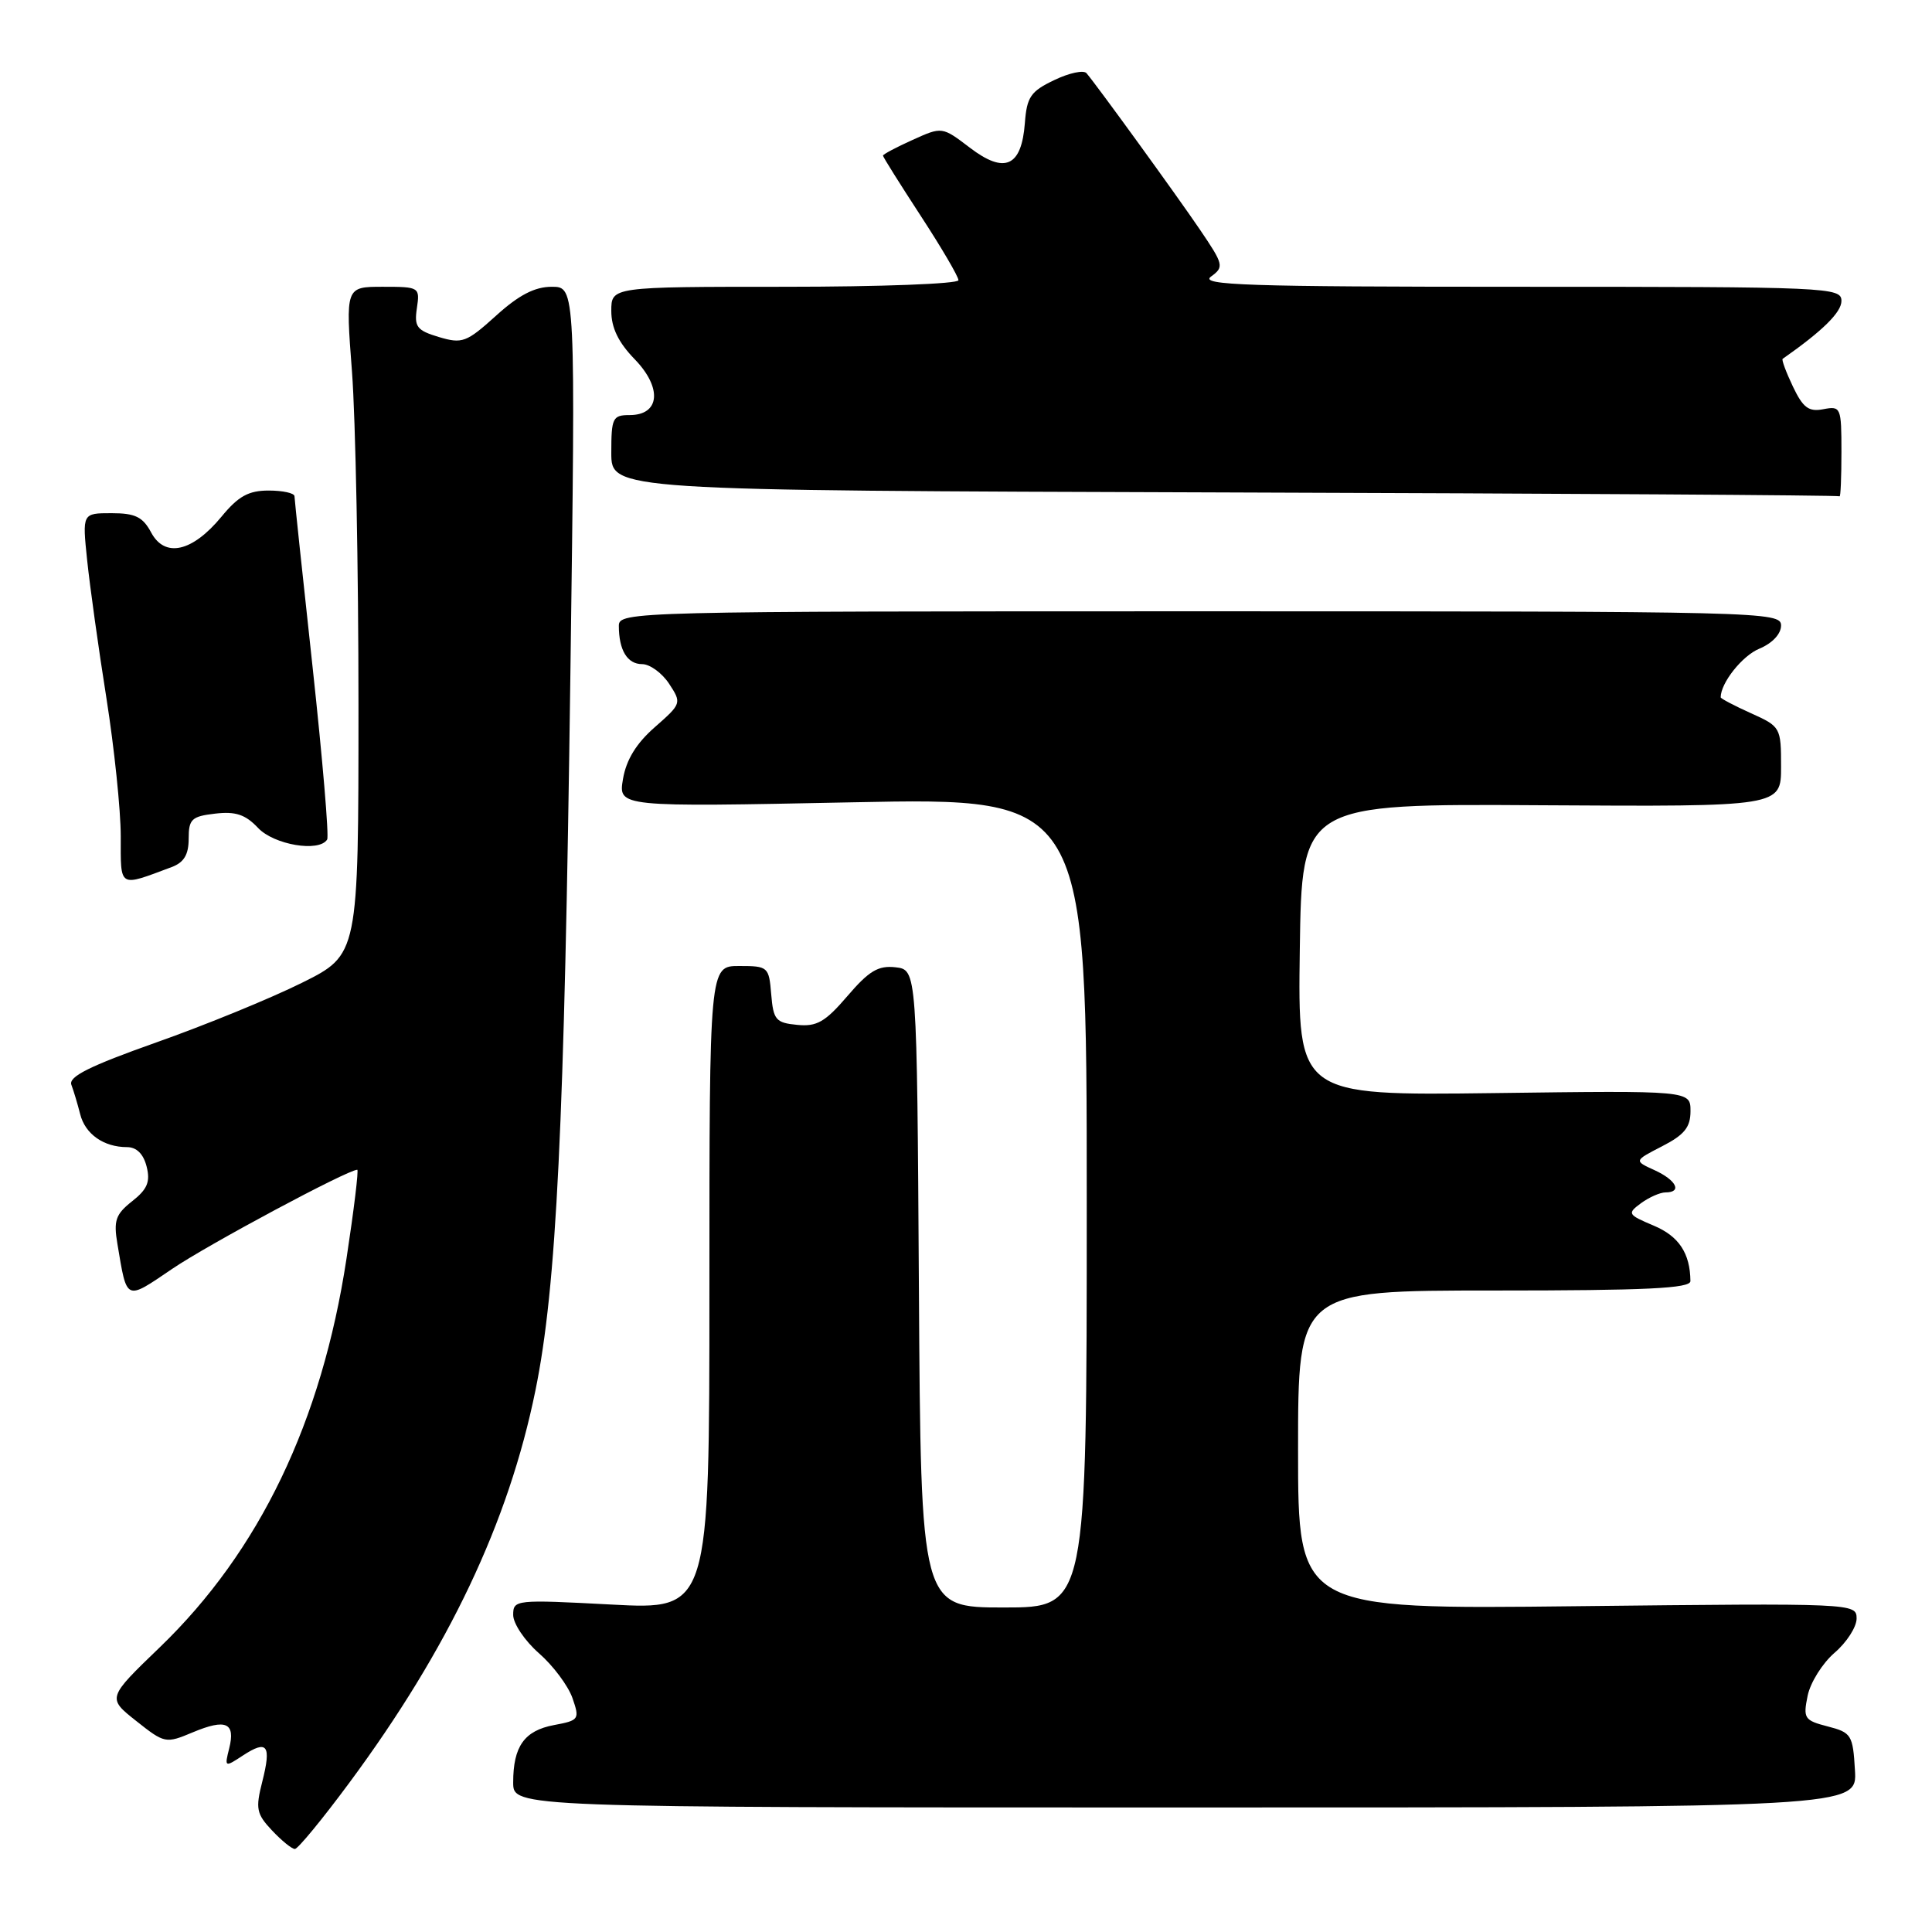 <?xml version="1.0" encoding="UTF-8" standalone="no"?>
<!DOCTYPE svg PUBLIC "-//W3C//DTD SVG 1.1//EN" "http://www.w3.org/Graphics/SVG/1.1/DTD/svg11.dtd" >
<svg xmlns="http://www.w3.org/2000/svg" xmlns:xlink="http://www.w3.org/1999/xlink" version="1.1" viewBox="0 0 256 256">
 <g >
 <path fill="currentColor"
d=" M 46.27 236.25 C 59.46 218.44 67.39 201.72 70.95 184.23 C 73.75 170.51 74.78 149.32 75.58 89.25 C 76.27 38.00 76.27 38.00 73.11 38.00 C 70.86 38.00 68.75 39.09 65.73 41.83 C 61.81 45.37 61.25 45.58 58.16 44.66 C 55.23 43.78 54.87 43.31 55.24 40.83 C 55.65 38.05 55.57 38.00 50.72 38.00 C 45.78 38.00 45.78 38.00 46.64 49.25 C 47.11 55.44 47.50 75.35 47.50 93.50 C 47.50 126.50 47.50 126.50 40.00 130.23 C 35.88 132.28 27.19 135.84 20.70 138.13 C 11.84 141.27 9.04 142.67 9.46 143.75 C 9.76 144.54 10.28 146.28 10.62 147.62 C 11.28 150.27 13.74 152.00 16.83 152.00 C 18.10 152.00 19.01 152.91 19.43 154.58 C 19.94 156.60 19.52 157.59 17.51 159.17 C 15.32 160.90 15.03 161.72 15.56 164.84 C 16.84 172.48 16.58 172.36 22.82 168.13 C 27.54 164.92 46.07 155.00 47.34 155.00 C 47.54 155.00 46.90 160.30 45.91 166.79 C 42.62 188.39 34.39 205.53 21.20 218.25 C 14.20 224.99 14.20 224.99 18.04 228.03 C 21.81 231.02 21.96 231.05 25.55 229.54 C 29.95 227.70 31.22 228.27 30.37 231.67 C 29.74 234.18 29.77 234.20 32.19 232.61 C 35.43 230.49 35.98 231.24 34.75 236.09 C 33.84 239.66 33.98 240.35 36.04 242.54 C 37.31 243.89 38.67 245.00 39.07 245.00 C 39.47 245.00 42.71 241.06 46.27 236.25 Z  M 245.79 234.56 C 245.52 229.89 245.32 229.57 242.18 228.76 C 239.08 227.96 238.91 227.69 239.52 224.70 C 239.88 222.94 241.49 220.38 243.09 219.00 C 244.70 217.62 246.01 215.58 246.01 214.46 C 246.00 212.44 245.71 212.42 209.00 212.83 C 172.00 213.25 172.00 213.25 172.00 192.12 C 172.00 171.00 172.00 171.00 198.00 171.00 C 218.14 171.00 224.00 170.72 223.99 169.75 C 223.95 166.05 222.46 163.80 219.12 162.40 C 215.67 160.94 215.59 160.80 217.44 159.43 C 218.51 158.65 219.97 158.00 220.69 158.00 C 222.93 158.00 222.13 156.38 219.25 155.06 C 216.50 153.81 216.50 153.81 220.25 151.88 C 223.19 150.37 224.00 149.37 224.00 147.23 C 224.00 144.50 224.00 144.50 197.98 144.84 C 171.96 145.17 171.96 145.17 172.23 125.84 C 172.50 106.50 172.50 106.50 204.25 106.70 C 236.00 106.89 236.00 106.89 236.00 101.60 C 236.00 96.39 235.94 96.27 232.00 94.50 C 229.80 93.51 228.00 92.56 228.00 92.40 C 228.00 90.49 230.86 86.88 233.13 85.95 C 234.85 85.23 236.00 84.00 236.00 82.88 C 236.00 81.06 233.68 81.00 159.00 81.00 C 83.76 81.00 82.00 81.04 82.00 82.92 C 82.00 86.15 83.12 88.00 85.08 88.00 C 86.11 88.00 87.72 89.17 88.66 90.60 C 90.34 93.16 90.31 93.24 86.77 96.35 C 84.31 98.50 82.98 100.68 82.55 103.22 C 81.92 106.94 81.92 106.94 112.96 106.31 C 144.00 105.68 144.00 105.68 144.00 159.34 C 144.00 213.00 144.00 213.00 133.01 213.00 C 122.02 213.00 122.02 213.00 121.76 170.75 C 121.50 128.50 121.50 128.50 118.66 128.17 C 116.37 127.91 115.14 128.65 112.29 131.98 C 109.34 135.42 108.23 136.06 105.63 135.80 C 102.80 135.53 102.47 135.14 102.19 131.75 C 101.89 128.10 101.77 128.00 97.94 128.00 C 94.00 128.00 94.00 128.00 94.00 170.65 C 94.00 213.30 94.00 213.30 81.00 212.61 C 68.30 211.94 68.00 211.97 68.00 213.99 C 68.00 215.13 69.53 217.41 71.41 219.06 C 73.29 220.70 75.28 223.37 75.85 224.99 C 76.83 227.82 76.74 227.96 73.41 228.58 C 69.48 229.32 68.00 231.40 68.00 236.18 C 68.00 239.50 68.00 239.50 157.04 239.50 C 246.09 239.50 246.09 239.50 245.79 234.56 Z  M 22.75 114.89 C 24.38 114.28 25.00 113.24 25.00 111.13 C 25.00 108.54 25.39 108.17 28.51 107.81 C 31.22 107.49 32.52 107.93 34.19 109.70 C 36.30 111.95 42.29 112.96 43.35 111.24 C 43.61 110.83 42.74 100.59 41.43 88.49 C 40.11 76.40 39.03 66.16 39.02 65.75 C 39.01 65.34 37.47 65.00 35.60 65.00 C 32.93 65.00 31.58 65.75 29.35 68.46 C 25.49 73.14 21.85 73.96 20.03 70.56 C 18.92 68.49 17.92 68.00 14.78 68.00 C 10.90 68.00 10.90 68.00 11.55 74.25 C 11.91 77.69 13.05 85.90 14.10 92.50 C 15.14 99.10 16.00 107.34 16.00 110.82 C 16.00 117.75 15.66 117.54 22.75 114.89 Z  M 244.00 59.88 C 244.00 53.97 243.92 53.78 241.61 54.22 C 239.66 54.60 238.91 54.03 237.57 51.22 C 236.66 49.31 236.05 47.66 236.21 47.55 C 241.48 43.86 244.00 41.39 244.00 39.88 C 244.00 38.07 242.44 38.00 201.31 38.00 C 165.25 38.00 158.90 37.79 160.46 36.65 C 162.22 35.37 162.15 35.07 158.98 30.40 C 155.86 25.81 145.47 11.48 143.97 9.70 C 143.60 9.25 141.67 9.66 139.70 10.61 C 136.57 12.10 136.06 12.84 135.80 16.31 C 135.36 22.09 133.13 23.10 128.51 19.57 C 124.83 16.77 124.83 16.77 120.92 18.54 C 118.76 19.51 117.00 20.45 117.00 20.62 C 117.00 20.80 119.25 24.38 122.00 28.60 C 124.75 32.81 127.00 36.65 127.00 37.13 C 127.00 37.61 116.65 38.00 104.00 38.00 C 81.00 38.00 81.00 38.00 81.00 41.20 C 81.00 43.43 81.94 45.38 84.10 47.60 C 87.78 51.40 87.45 55.00 83.43 55.00 C 81.18 55.00 81.00 55.37 81.00 59.99 C 81.00 64.99 81.00 64.99 162.25 65.25 C 206.94 65.39 243.61 65.62 243.75 65.76 C 243.89 65.89 244.00 63.25 244.00 59.88 Z "/>
</g>
</svg>